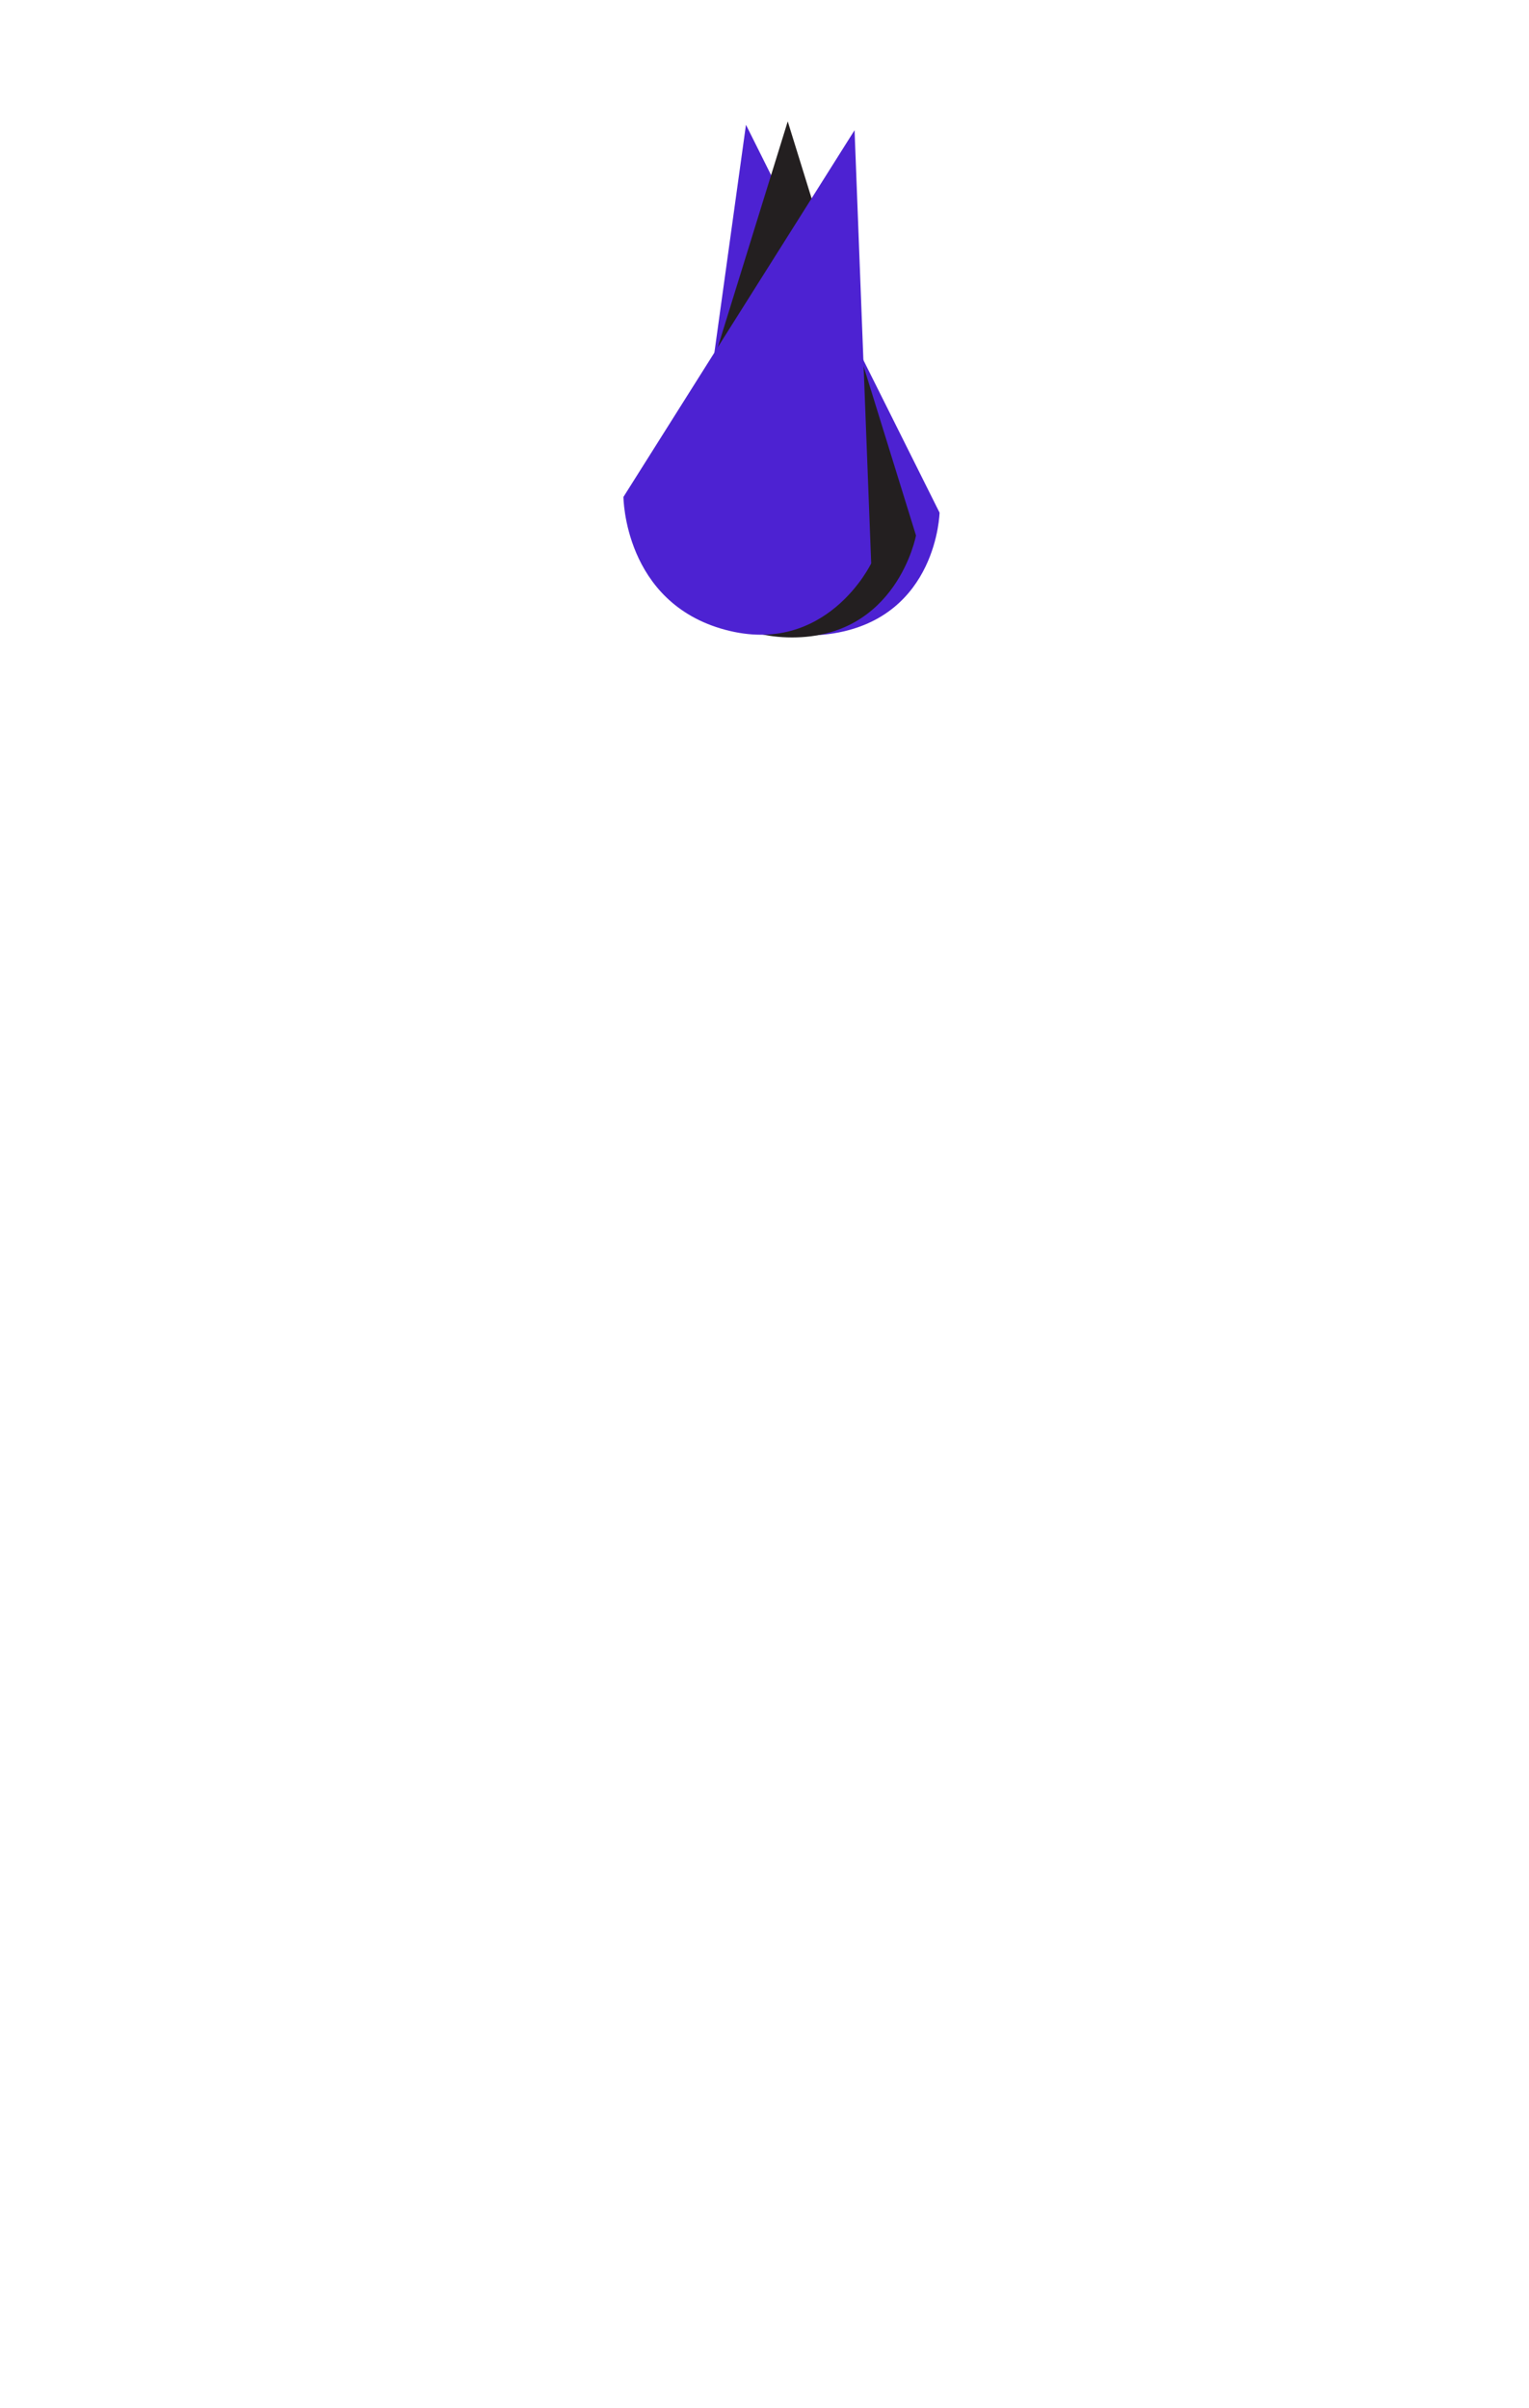 <svg id="Layer_18" data-name="Layer 18" xmlns="http://www.w3.org/2000/svg" viewBox="0 0 899.21 1415.66"><defs><style>.cls-1{fill:#4D22D2;}.cls-2{fill:#231f20;}</style></defs><title>mohawk_inverted</title><path class="cls-1" d="M490.383,372.349C429.529,382.335,403.7,325.83,403.7,325.83L421.203,199.6,438.706,73.37l56.927,114.016,56.927,114.016S551.238,362.362,490.383,372.349Z"/><path class="cls-2" d="M465.852,374.769c-61.669,0-78.006-59.942-78.006-59.942l37.713-121.73,37.713-121.73,37.713,121.73,37.713,121.73S527.521,374.769,465.852,374.769Z"/><path class="cls-1" d="M426.466,370.259c-59.563-15.975-59.816-78.103-59.816-78.103L434.61,184.351,502.569,76.546,507.46,203.89l4.891,127.344S486.03,386.234,426.466,370.259Z"/></svg>

